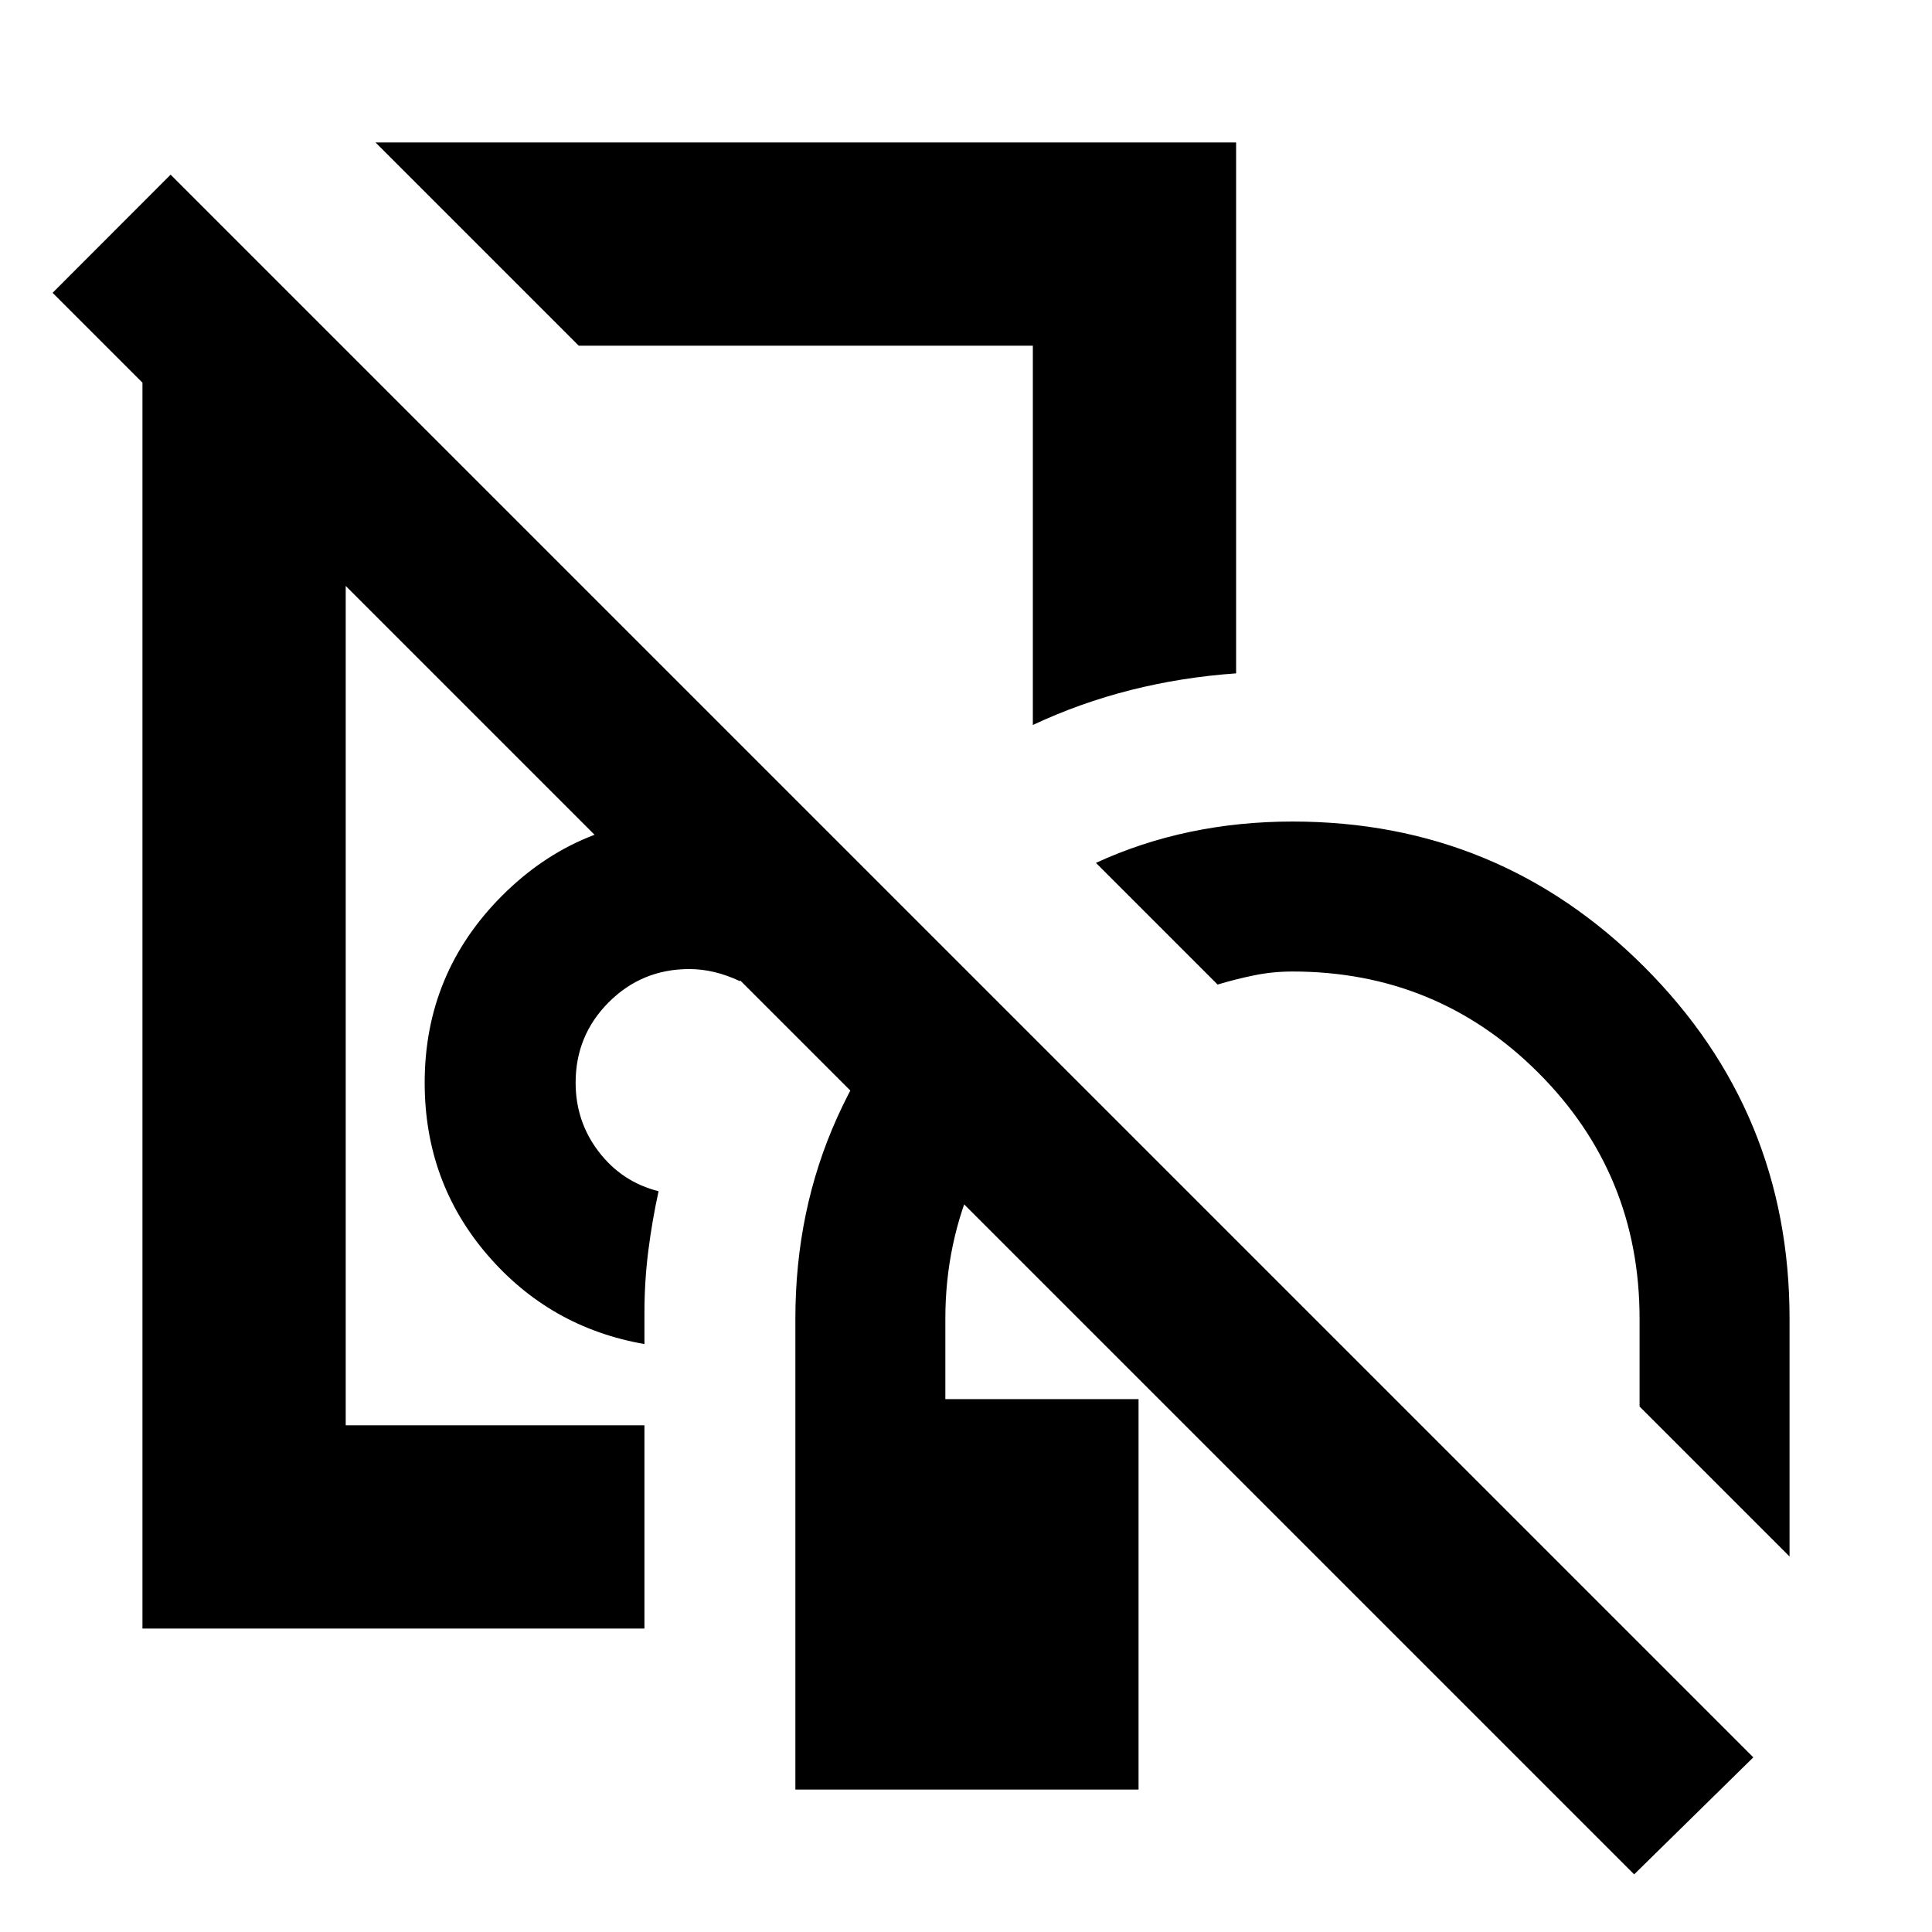 <svg xmlns="http://www.w3.org/2000/svg" height="24" viewBox="0 -960 960 960" width="24"><path d="M287.152-553.478ZM395.217-70.782v-234q0-53.956 20.794-99.978 20.793-46.022 57.446-79.783l52.37 52.37q-26.261 23.435-41.174 56.598t-14.913 70.793v40h96v194H395.217Zm-324.435-80v-635.435h101.001v534.434h148.434v101.001H70.782Zm534.241-320-60.457-60.457q22.369-10.304 46.836-15.424 24.467-5.119 50.816-5.119 102.587 0 174.794 72.206 72.206 72.207 72.206 174.794v118.195l-74.522-74.522v-43.673q0-71.865-50.306-122.172-50.306-50.306-122.172-50.306-9.783 0-19.065 1.902-9.282 1.903-18.13 4.576Zm-284.806 178.63q-47.043-8.196-78.119-44.413-31.076-36.216-31.076-85.435 0-54.469 38.504-92.974 38.505-38.504 92.974-38.504 19.917 0 37.741 5.315 17.824 5.315 33.889 15.881-12.923 13.497-24.814 28.585-11.892 15.088-21.675 31.219-6.391-3-12.641-4.5t-12.5-1.5q-23.533 0-40.005 16.473-16.473 16.472-16.473 40.005 0 19.326 11.522 34.337 11.521 15.011 29.695 19.576-3.196 14.587-5.109 29.645-1.913 15.059-1.913 30.834v15.456Zm-32.629-496.065L186.587-889.218h427.631v263.805q-27.035 1.905-52.286 8.274-25.25 6.368-48.715 17.379v-188.457H287.588ZM408.87-687.543ZM812-28.63 26.13-814.5l58.652-58.718L871.218-86.782 812-28.63Z"/></svg>